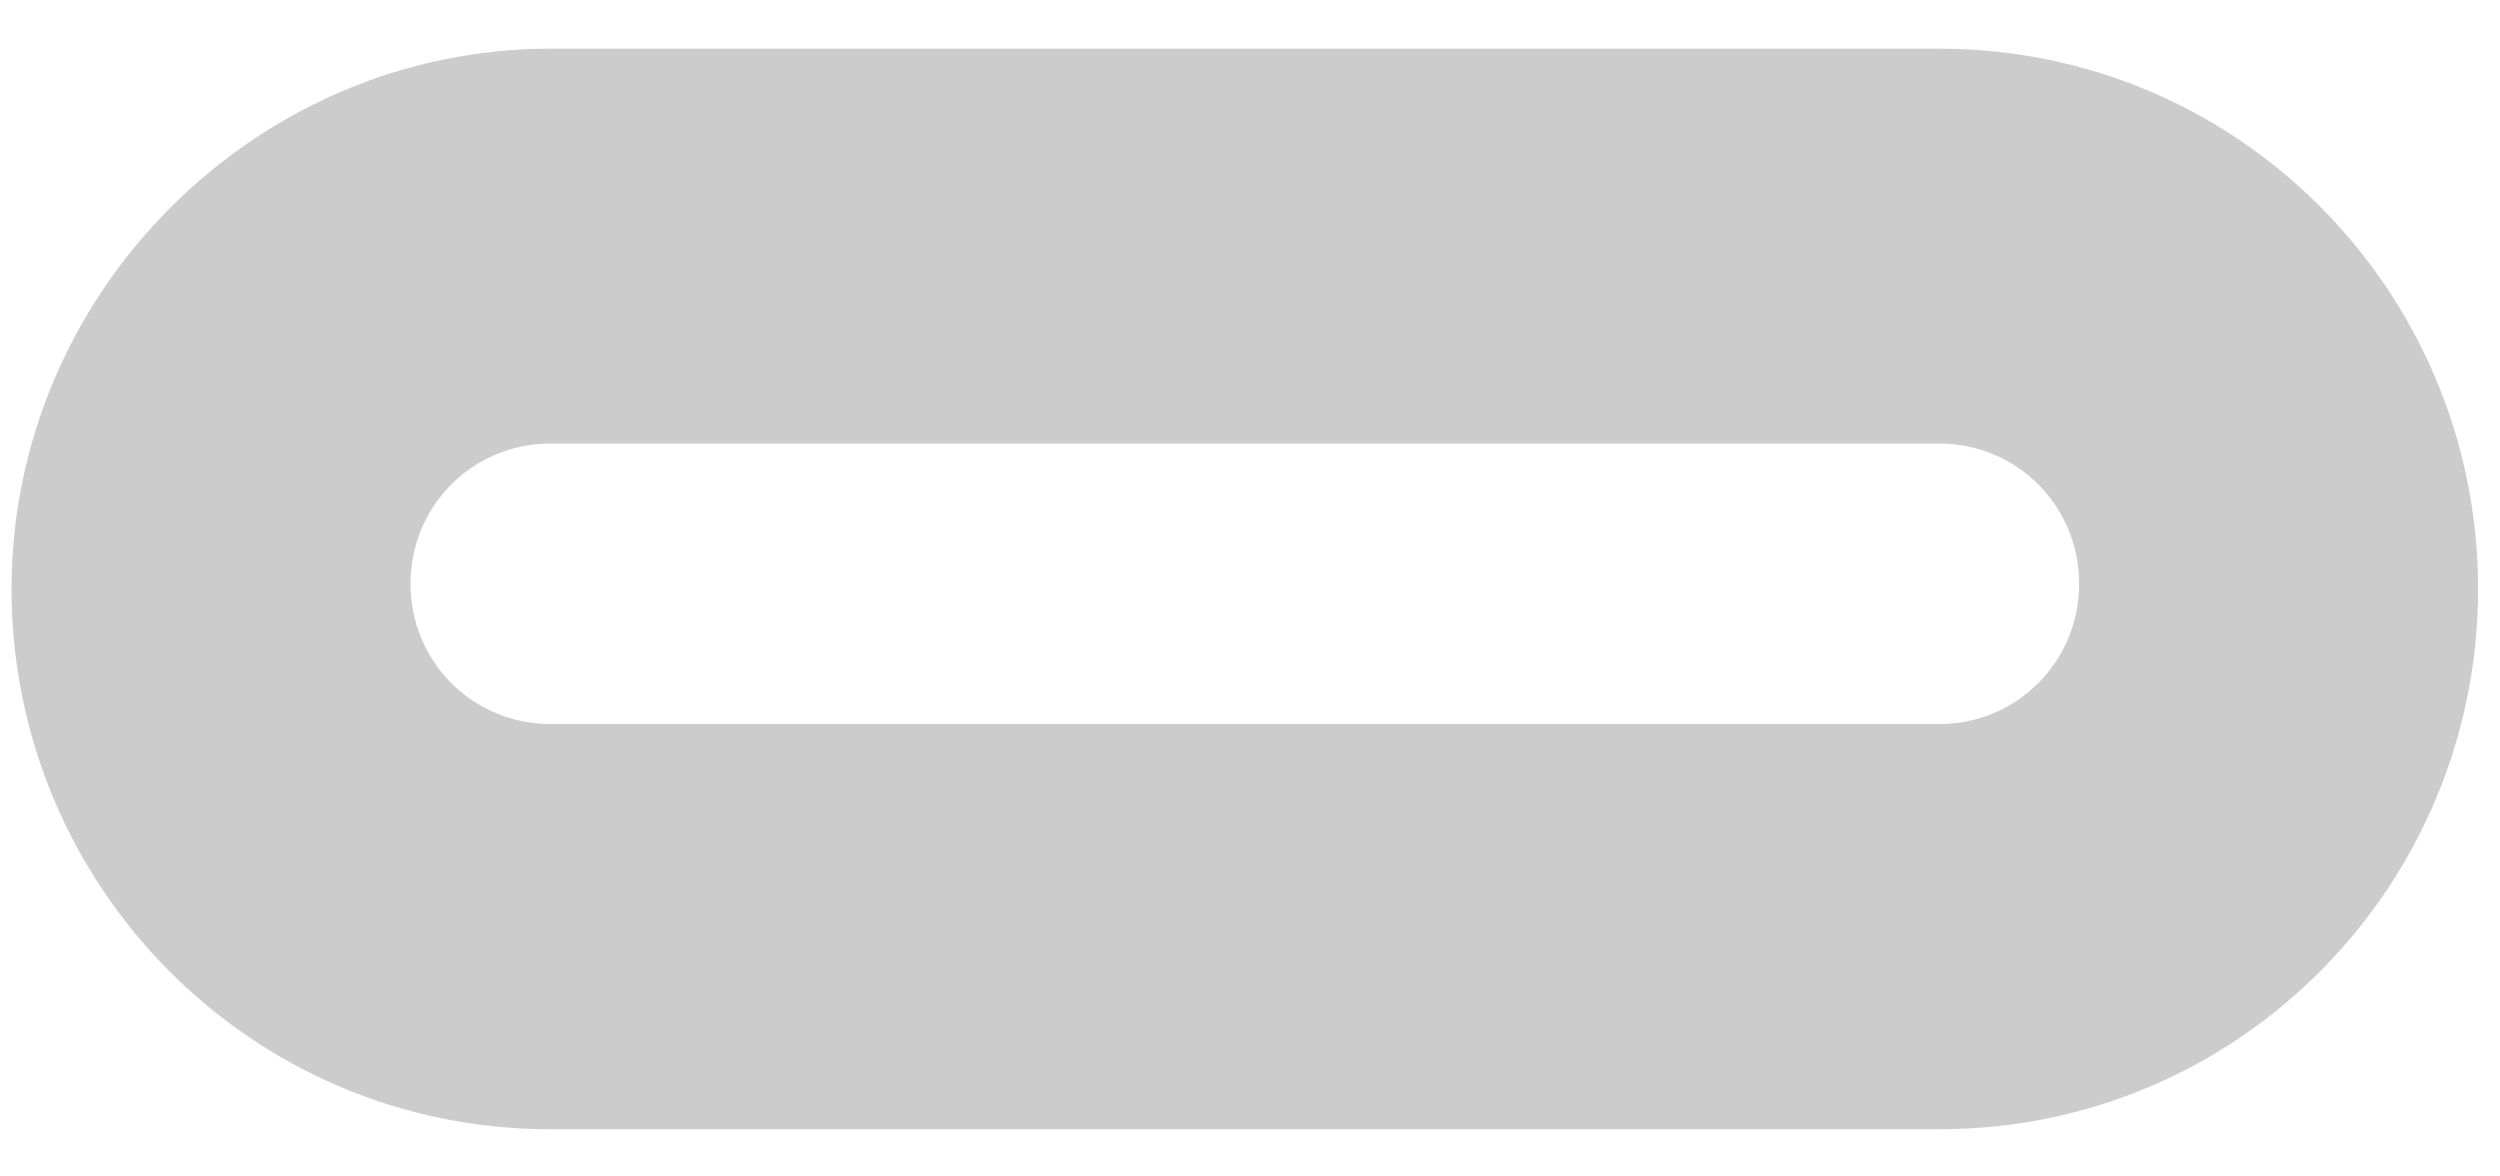 <?xml version="1.0" encoding="UTF-8" standalone="no"?><svg width='34' height='16' viewBox='0 0 34 16' fill='none' xmlns='http://www.w3.org/2000/svg'>
<path d='M26.373 15.358H7.486C3.399 15.358 0.157 12.037 0.157 8.01C0.157 3.983 3.469 0.662 7.486 0.662H26.373C30.46 0.662 33.702 3.983 33.702 8.01C33.702 12.037 30.46 15.358 26.373 15.358ZM7.486 6.032C6.429 6.032 5.583 6.879 5.583 7.939C5.583 8.999 6.429 9.847 7.486 9.847H26.373C27.43 9.847 28.276 8.999 28.276 7.939C28.276 6.879 27.43 6.032 26.373 6.032H7.486Z' fill='#CCCCCC'/>
</svg>
